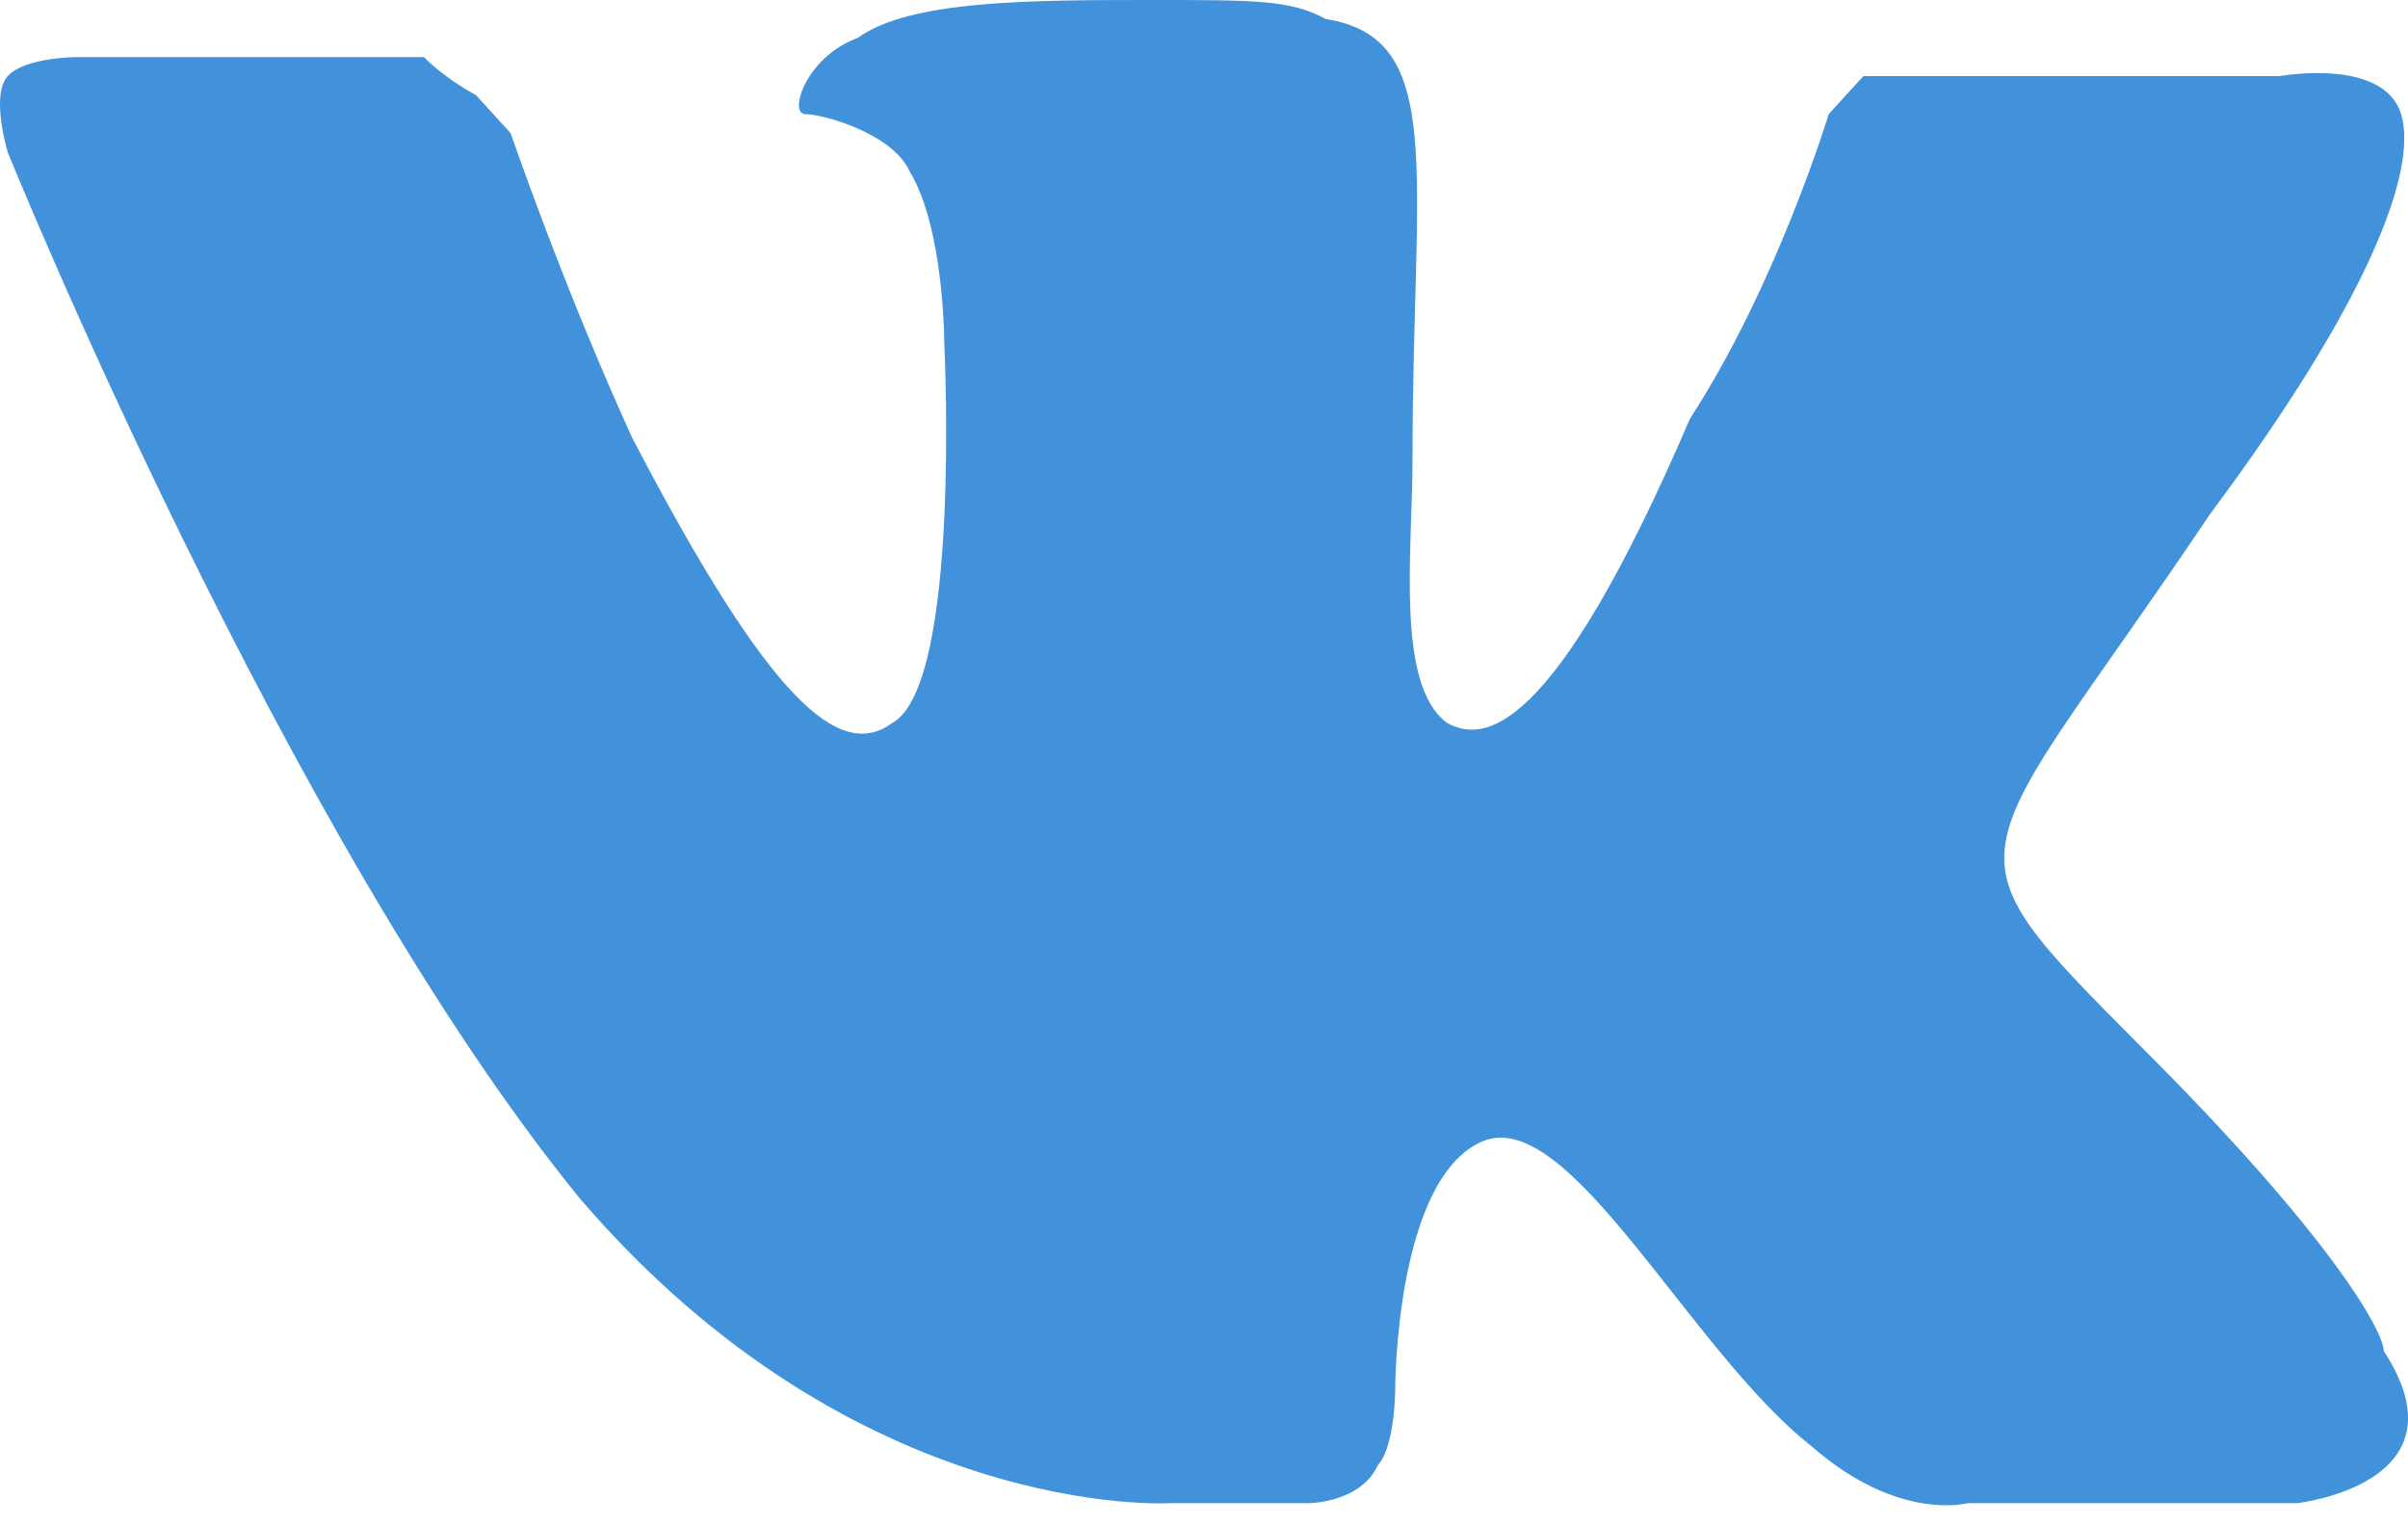 <svg width="30" height="19" viewBox="0 0 30 19" fill="none" xmlns="http://www.w3.org/2000/svg">
<path fill-rule="evenodd" clip-rule="evenodd" d="M14.573 18.724H16.301C16.301 18.724 16.949 18.724 17.166 18.25C17.382 18.013 17.382 17.302 17.382 17.302C17.382 17.302 17.382 14.694 18.462 14.22C19.542 13.746 21.055 16.828 22.567 18.013C23.648 18.961 24.512 18.724 24.512 18.724H28.617C28.617 18.724 30.778 18.487 29.698 16.828C29.698 16.591 29.049 15.405 26.672 13.036C24.08 10.428 24.512 10.902 27.537 6.399C29.481 3.792 30.13 2.133 29.914 1.422C29.698 0.711 28.401 0.948 28.401 0.948H23.864C23.864 0.948 23.431 0.948 23.215 0.948C22.999 1.185 22.783 1.422 22.783 1.422C22.783 1.422 22.135 3.555 21.055 5.214C19.326 9.243 18.462 9.243 18.03 9.006C17.382 8.532 17.598 6.873 17.598 5.688C17.598 2.133 18.03 0.474 16.517 0.237C16.085 0 15.653 0 14.357 0C12.844 0 11.332 0 10.683 0.474C10.035 0.711 9.819 1.422 10.035 1.422C10.251 1.422 11.116 1.659 11.332 2.133C11.764 2.844 11.764 4.266 11.764 4.266C11.764 4.266 11.98 8.532 11.116 9.006C10.467 9.48 9.603 8.769 7.875 5.451C7.01 3.555 6.362 1.659 6.362 1.659C6.362 1.659 6.146 1.422 5.93 1.185C5.498 0.948 5.282 0.711 5.282 0.711H0.96C0.96 0.711 0.312 0.711 0.096 0.948C-0.12 1.185 0.096 1.896 0.096 1.896C0.096 1.896 3.553 10.428 7.226 14.931C10.683 18.961 14.573 18.724 14.573 18.724Z" fill="#4191DB"/>
</svg>
